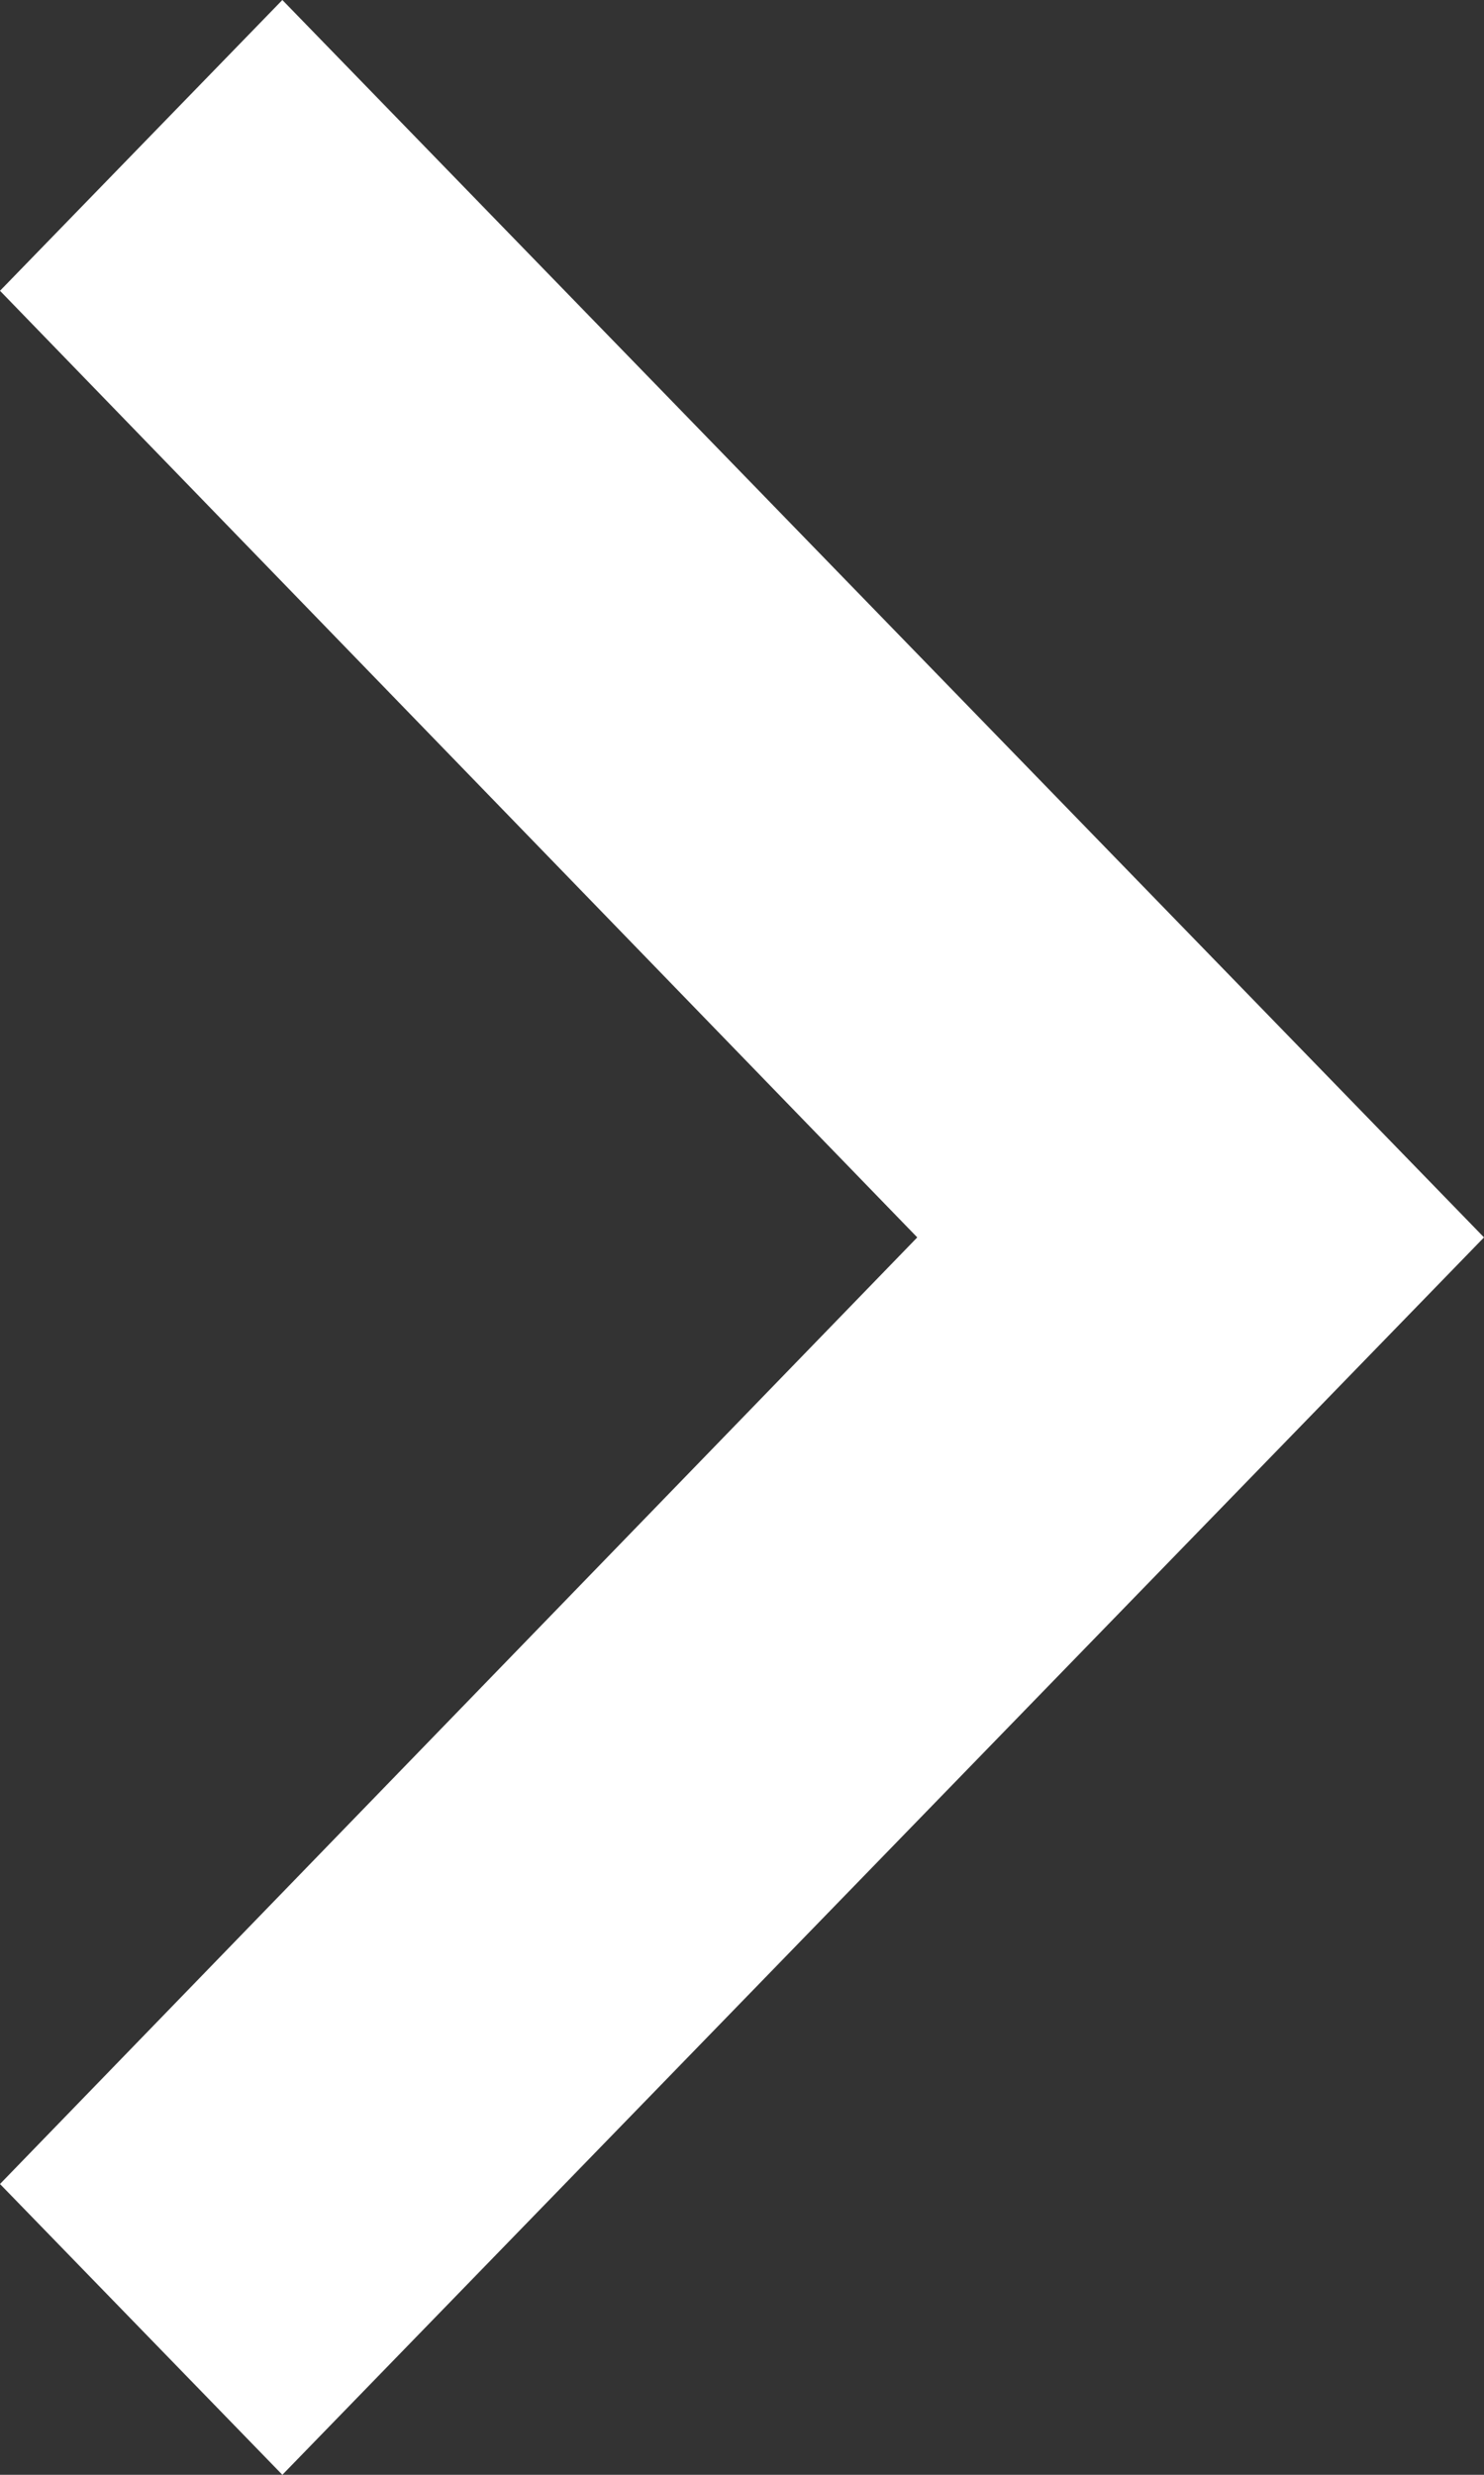 <svg width="30" height="50" viewBox="0 0 30 50" fill="none" xmlns="http://www.w3.org/2000/svg">
<rect x="0" y="0" width="30" height="50" fill="#333333" stroke="none"/>
<path d="M0 44.125L18.543 25L0 5.875L5.708 0L30 25L5.708 50L0 44.125Z" fill="white"/>
</svg>
